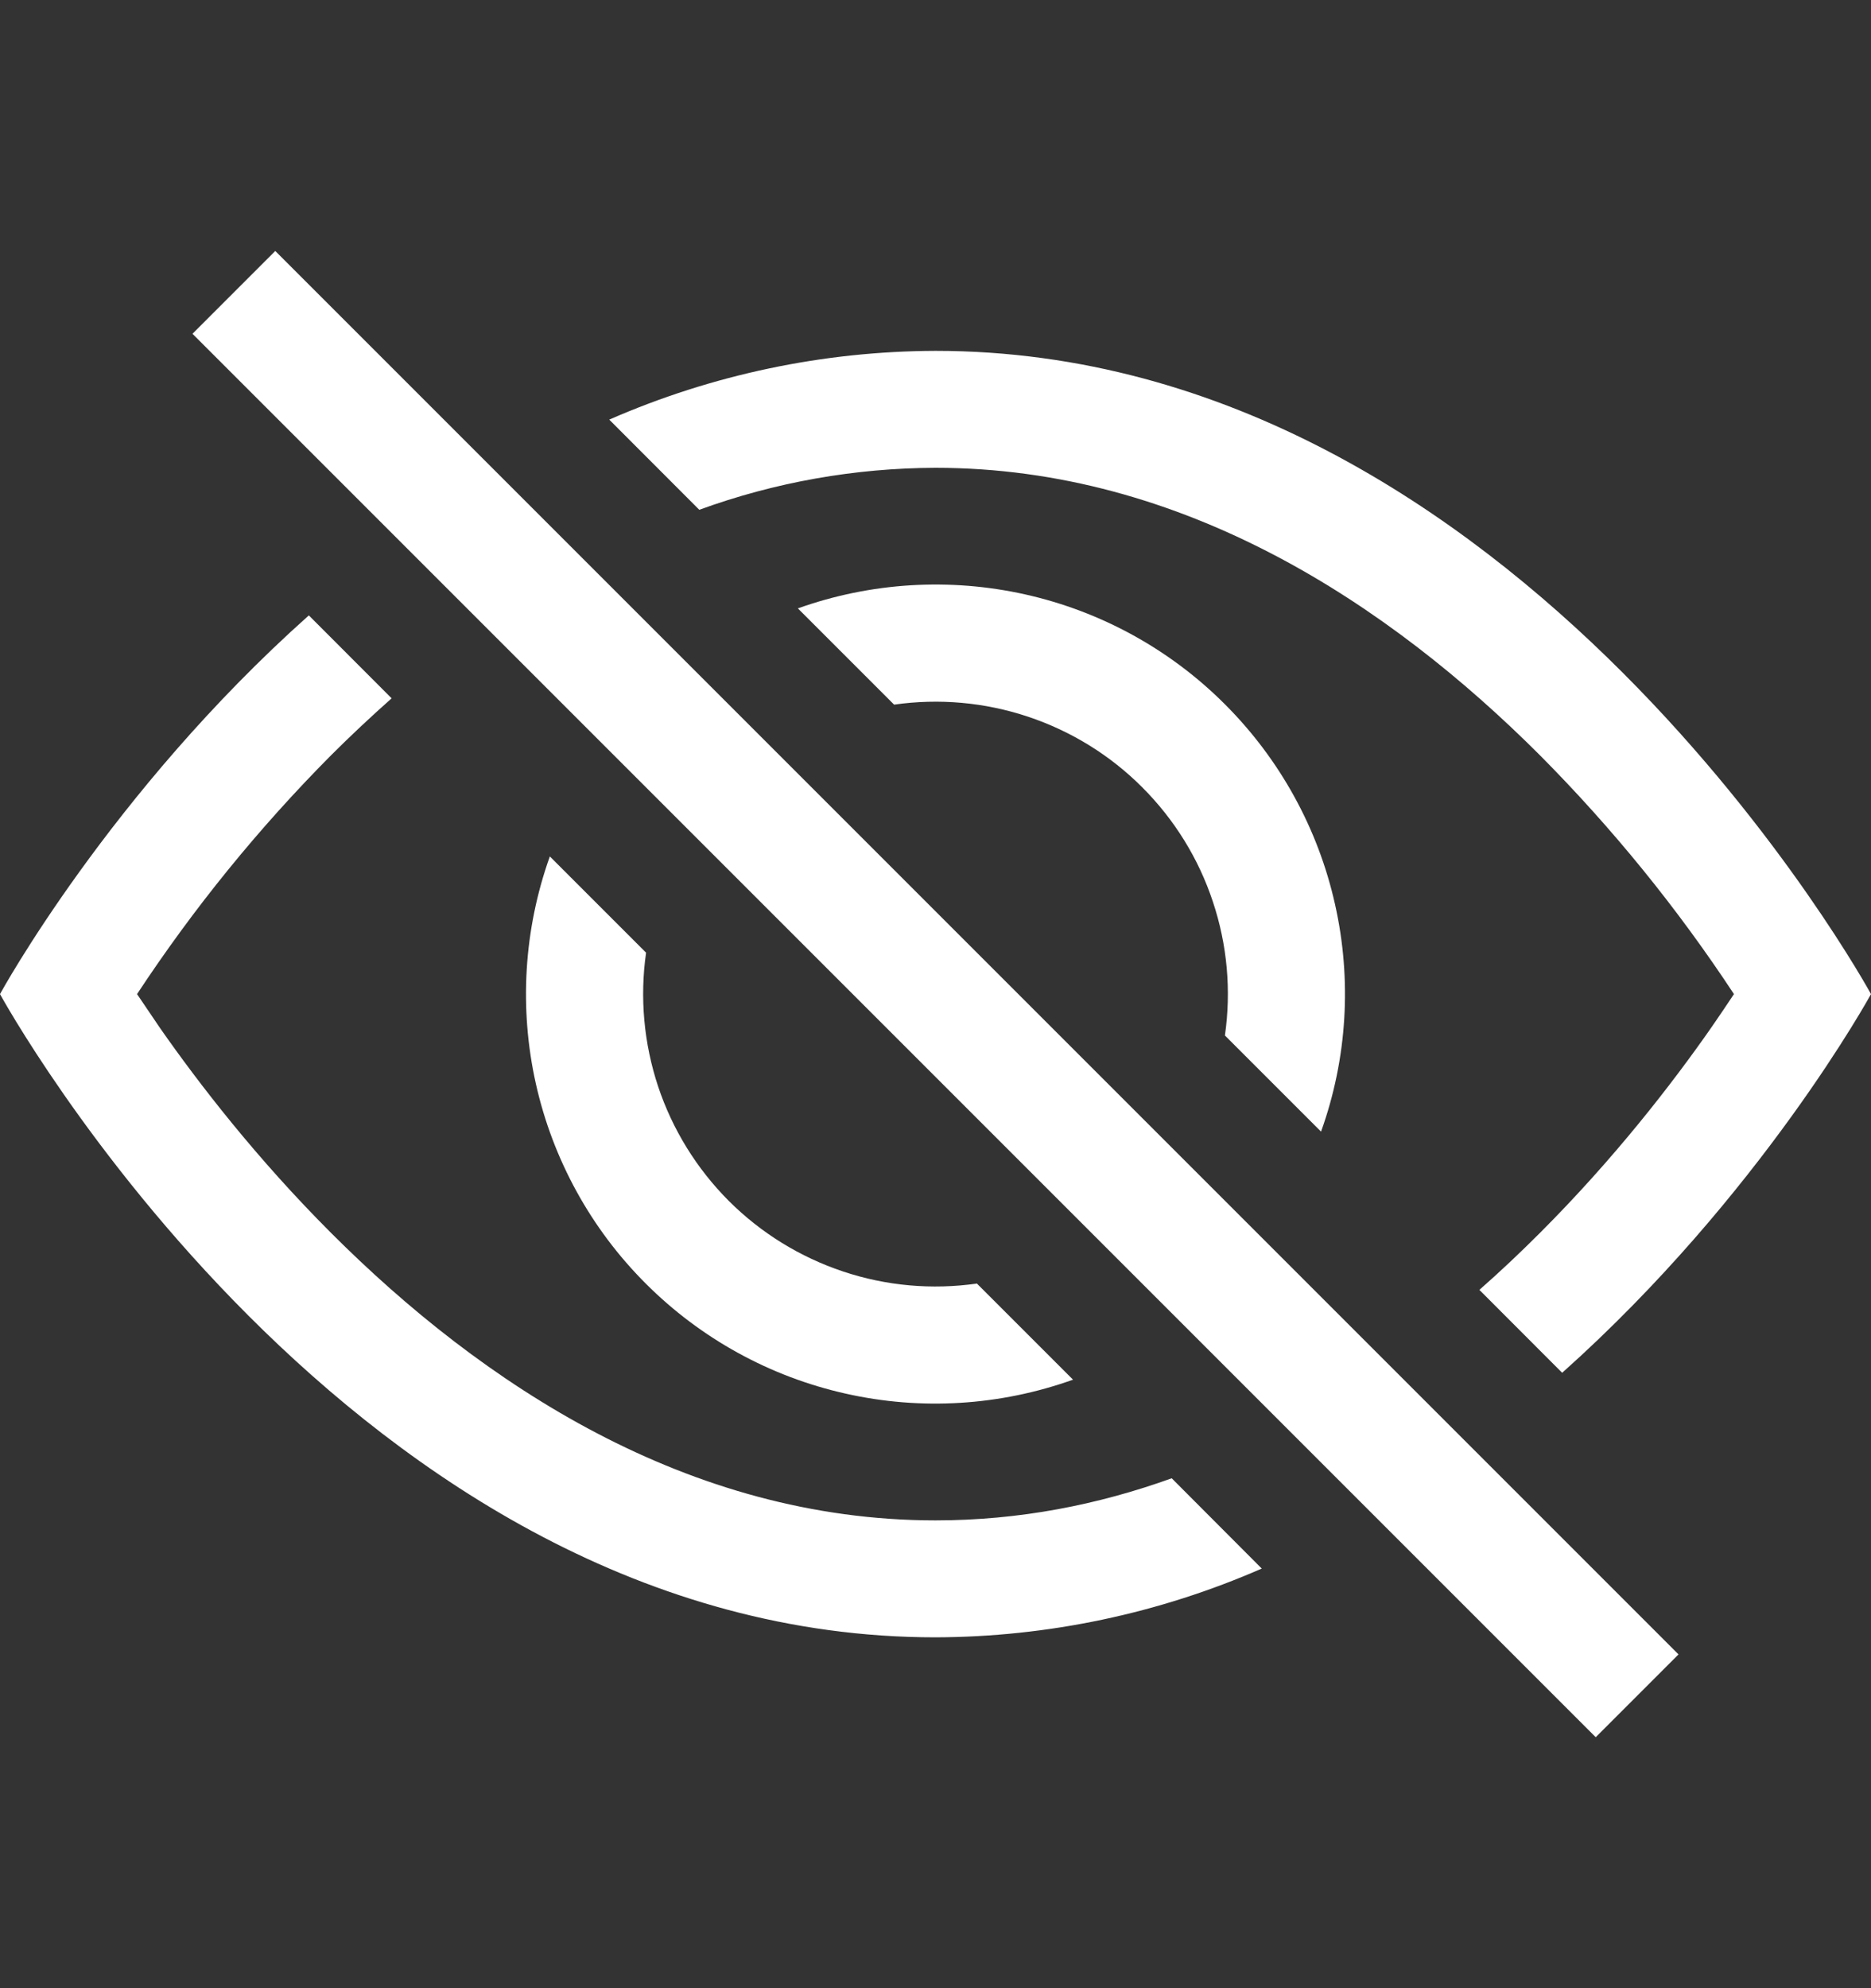 <svg width="16" height="17" viewBox="0 0 16 17" fill="none" xmlns="http://www.w3.org/2000/svg">
<rect x="0" y="0" width="16" height="17" fill="#333333" stroke="none"/>
<path d="M13.359 11.738C15.06 10.22 16 8.5 16 8.5C16 8.5 13 3 8 3C7.04 3.003 6.09 3.203 5.21 3.588L5.98 4.359C6.627 4.123 7.311 4.002 8 4C10.12 4 11.879 5.168 13.168 6.457C13.788 7.081 14.344 7.765 14.828 8.5C14.77 8.587 14.706 8.683 14.633 8.788C14.298 9.268 13.803 9.908 13.168 10.543C13.003 10.708 12.831 10.871 12.651 11.029L13.359 11.738Z" fill="white"/>
<path d="M11.297 9.676C11.521 9.052 11.562 8.377 11.416 7.73C11.271 7.084 10.945 6.492 10.476 6.023C10.008 5.554 9.416 5.228 8.769 5.083C8.122 4.938 7.448 4.979 6.823 5.202L7.646 6.025C8.031 5.97 8.422 6.005 8.791 6.128C9.159 6.251 9.494 6.457 9.768 6.732C10.043 7.007 10.25 7.341 10.372 7.71C10.495 8.078 10.53 8.47 10.475 8.854L11.297 9.676ZM8.354 10.975L9.176 11.797C8.552 12.02 7.878 12.062 7.231 11.916C6.584 11.771 5.992 11.445 5.523 10.976C5.054 10.508 4.728 9.915 4.583 9.269C4.438 8.622 4.479 7.947 4.702 7.323L5.525 8.146C5.47 8.53 5.506 8.922 5.628 9.29C5.751 9.659 5.958 9.993 6.232 10.268C6.507 10.543 6.842 10.749 7.21 10.872C7.578 10.995 7.97 11.03 8.354 10.975Z" fill="white"/>
<path d="M3.35 5.97C3.17 6.13 2.997 6.292 2.832 6.457C2.212 7.081 1.656 7.765 1.172 8.5L1.367 8.788C1.702 9.268 2.197 9.908 2.832 10.543C4.121 11.832 5.881 13 8 13C8.716 13 9.39 12.867 10.02 12.64L10.79 13.412C9.91 13.797 8.96 13.997 8 14C3 14 0 8.5 0 8.5C0 8.5 0.939 6.779 2.641 5.262L3.349 5.971L3.35 5.97Z" fill="white"/>
<path fill-rule="evenodd" clip-rule="evenodd" d="M13.646 14.854L1.646 2.854L2.354 2.146L14.354 14.146L13.646 14.854Z" fill="white"/>
</svg>

